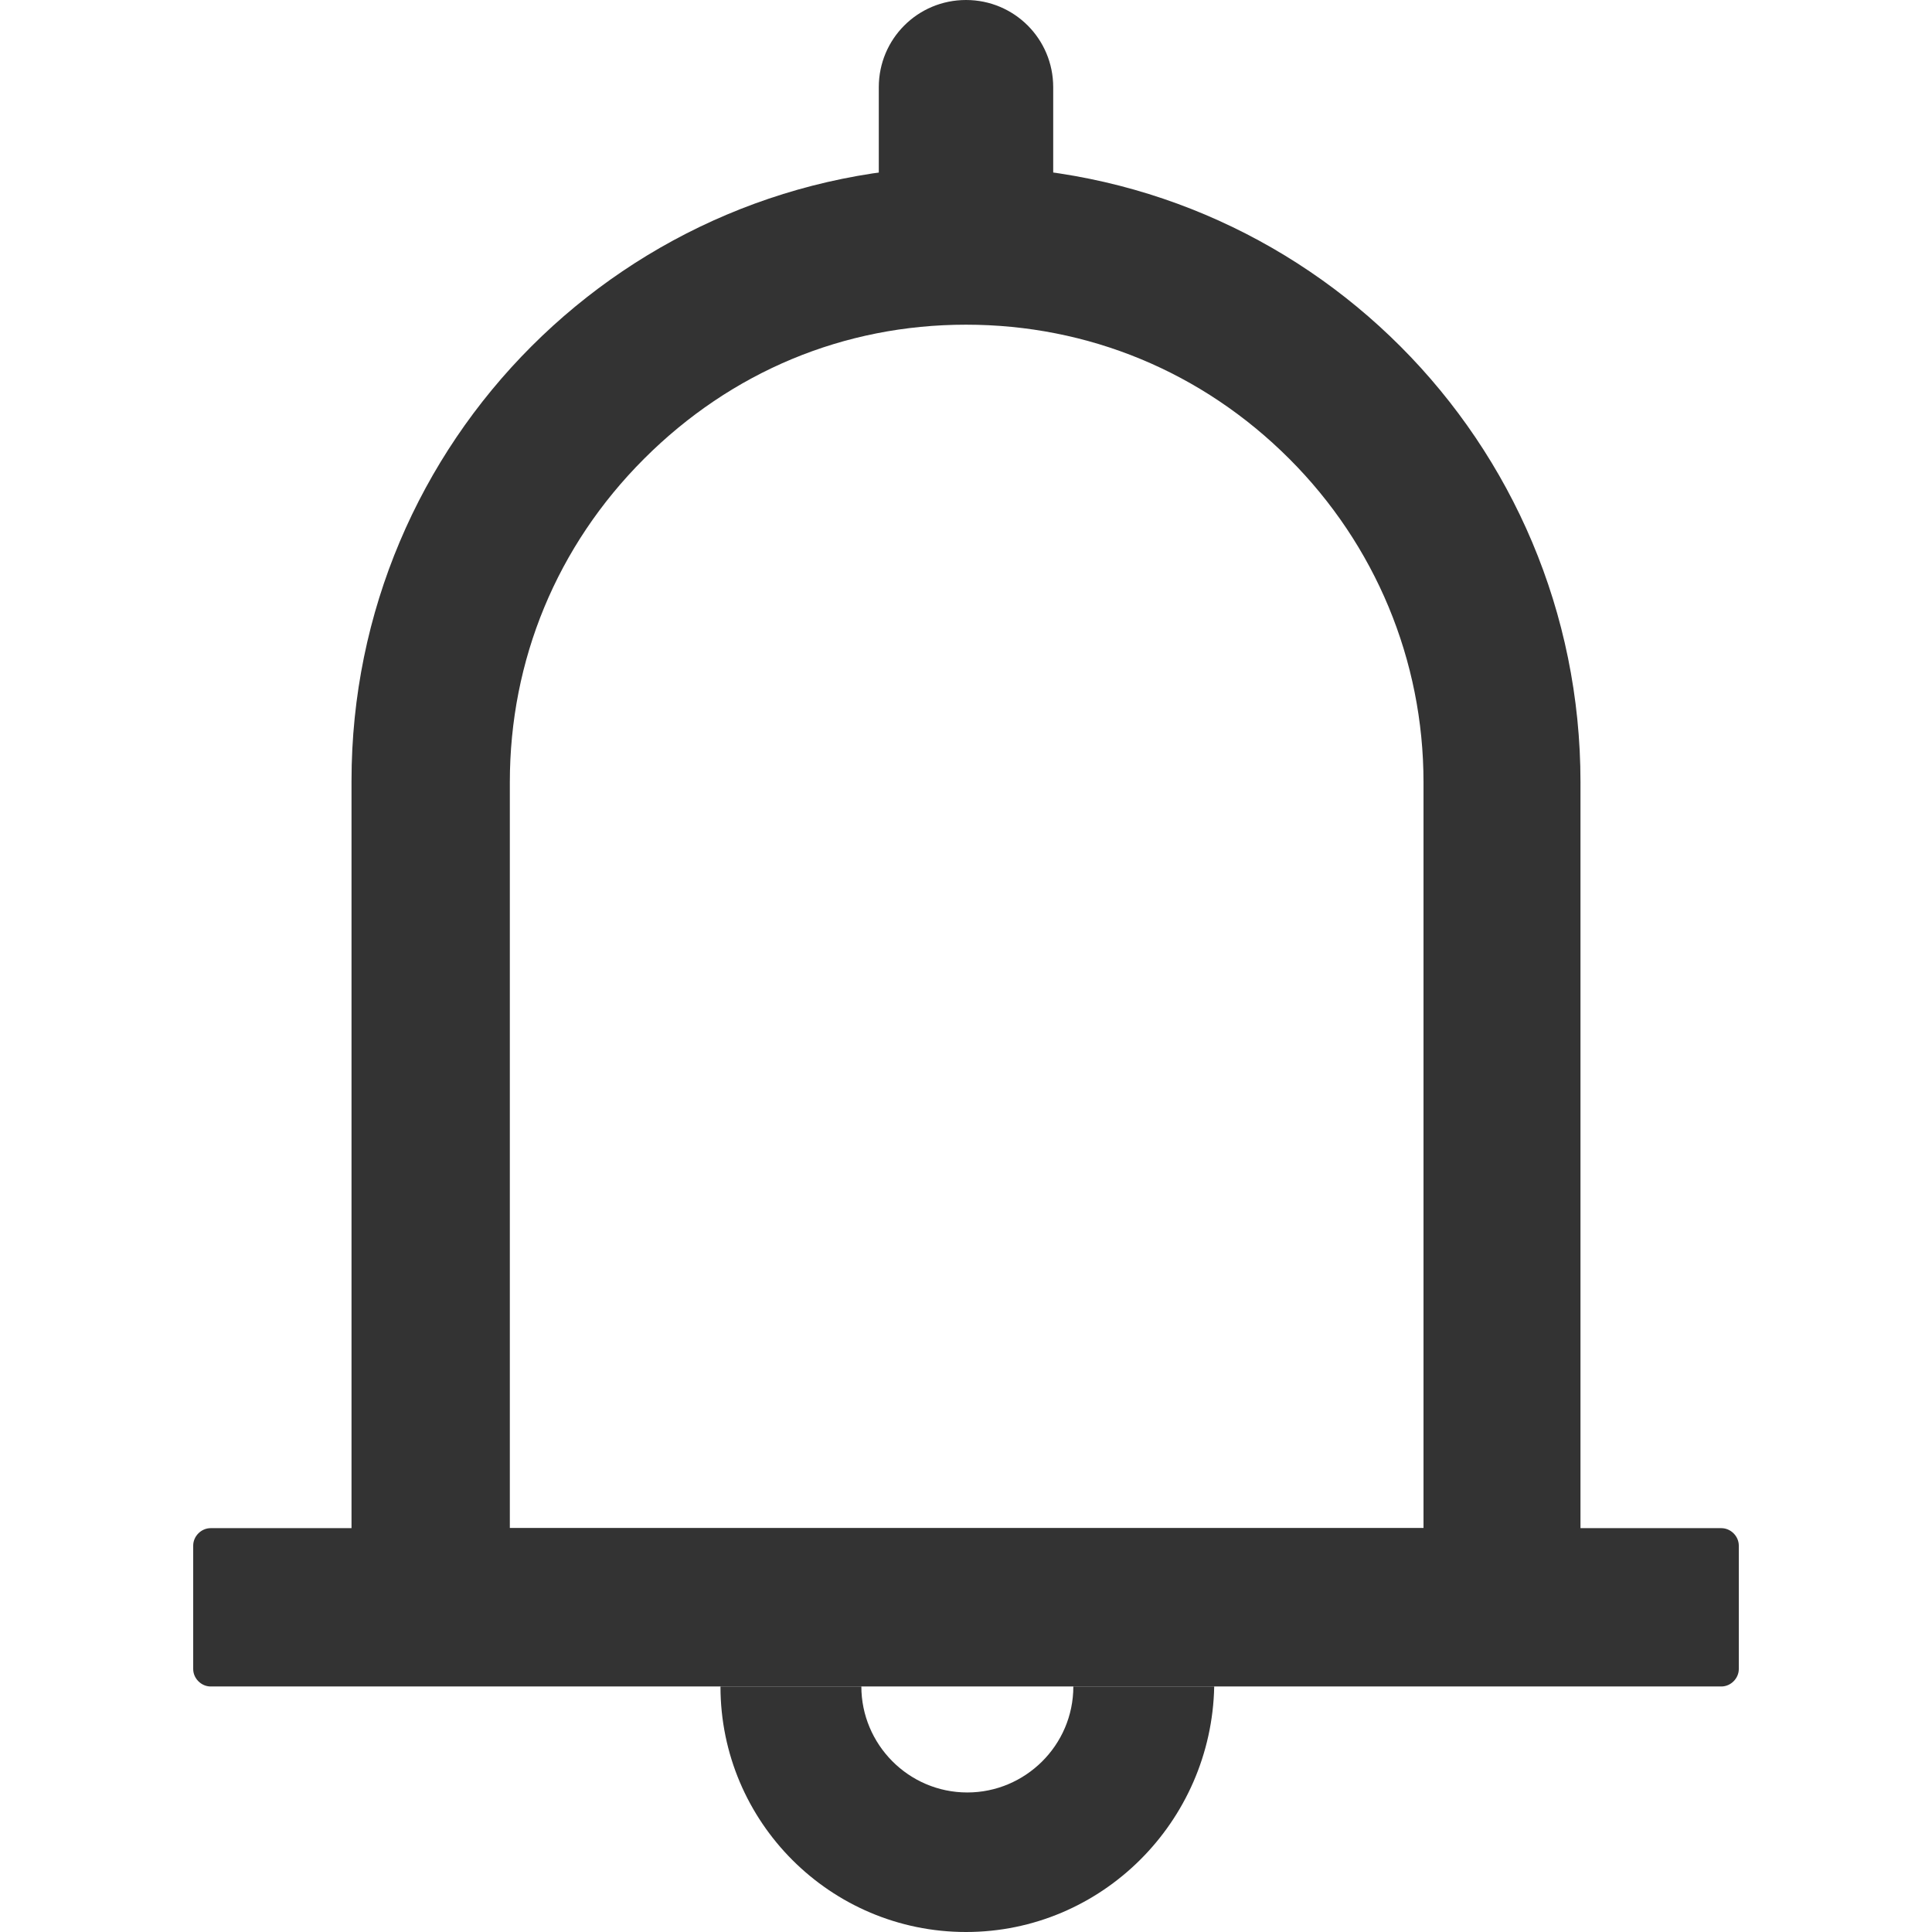 <?xml version="1.0" encoding="utf-8"?>
<!-- Generator: Adobe Illustrator 23.0.1, SVG Export Plug-In . SVG Version: 6.00 Build 0)  -->
<svg version="1.1" id="图层_1" xmlns="http://www.w3.org/2000/svg" xmlns:xlink="http://www.w3.org/1999/xlink" x="0px" y="0px"
	 viewBox="0 0 144 144" style="enable-background:new 0 0 144 144;" xml:space="preserve">
<style type="text/css">
	.st0{fill:#333333;}
</style>
<path class="st0" d="M72,12.4c-25.3,0-45.8,20.5-45.8,45.8v67.4h91.6V58.3C117.8,32.9,97.3,12.4,72,12.4 M72,24.2
	c9.1,0,17.6,3.5,24.1,10c6.4,6.4,10,15,10,24.1v55.6H38V58.3c0-9.1,3.5-17.6,10-24.1S62.9,24.2,72,24.2 M72,144
	c-10.1,0-18.3-8.2-18.3-18.3h10.5c0,4.3,3.5,7.9,7.9,7.9c4.3,0,7.9-3.5,7.9-7.9h10.5C90.3,135.8,82.1,144,72,144"/>
<path class="st0" d="M78.5,16.4H65.5V6.5C65.5,2.9,68.4,0,72,0s6.5,2.9,6.5,6.5V16.4z M128.3,125.7H15.7c-0.7,0-1.3-0.6-1.3-1.3
	v-9.2c0-0.7,0.6-1.3,1.3-1.3h112.6c0.7,0,1.3,0.6,1.3,1.3v9.2C129.6,125.1,129,125.7,128.3,125.7"/>
</svg>
